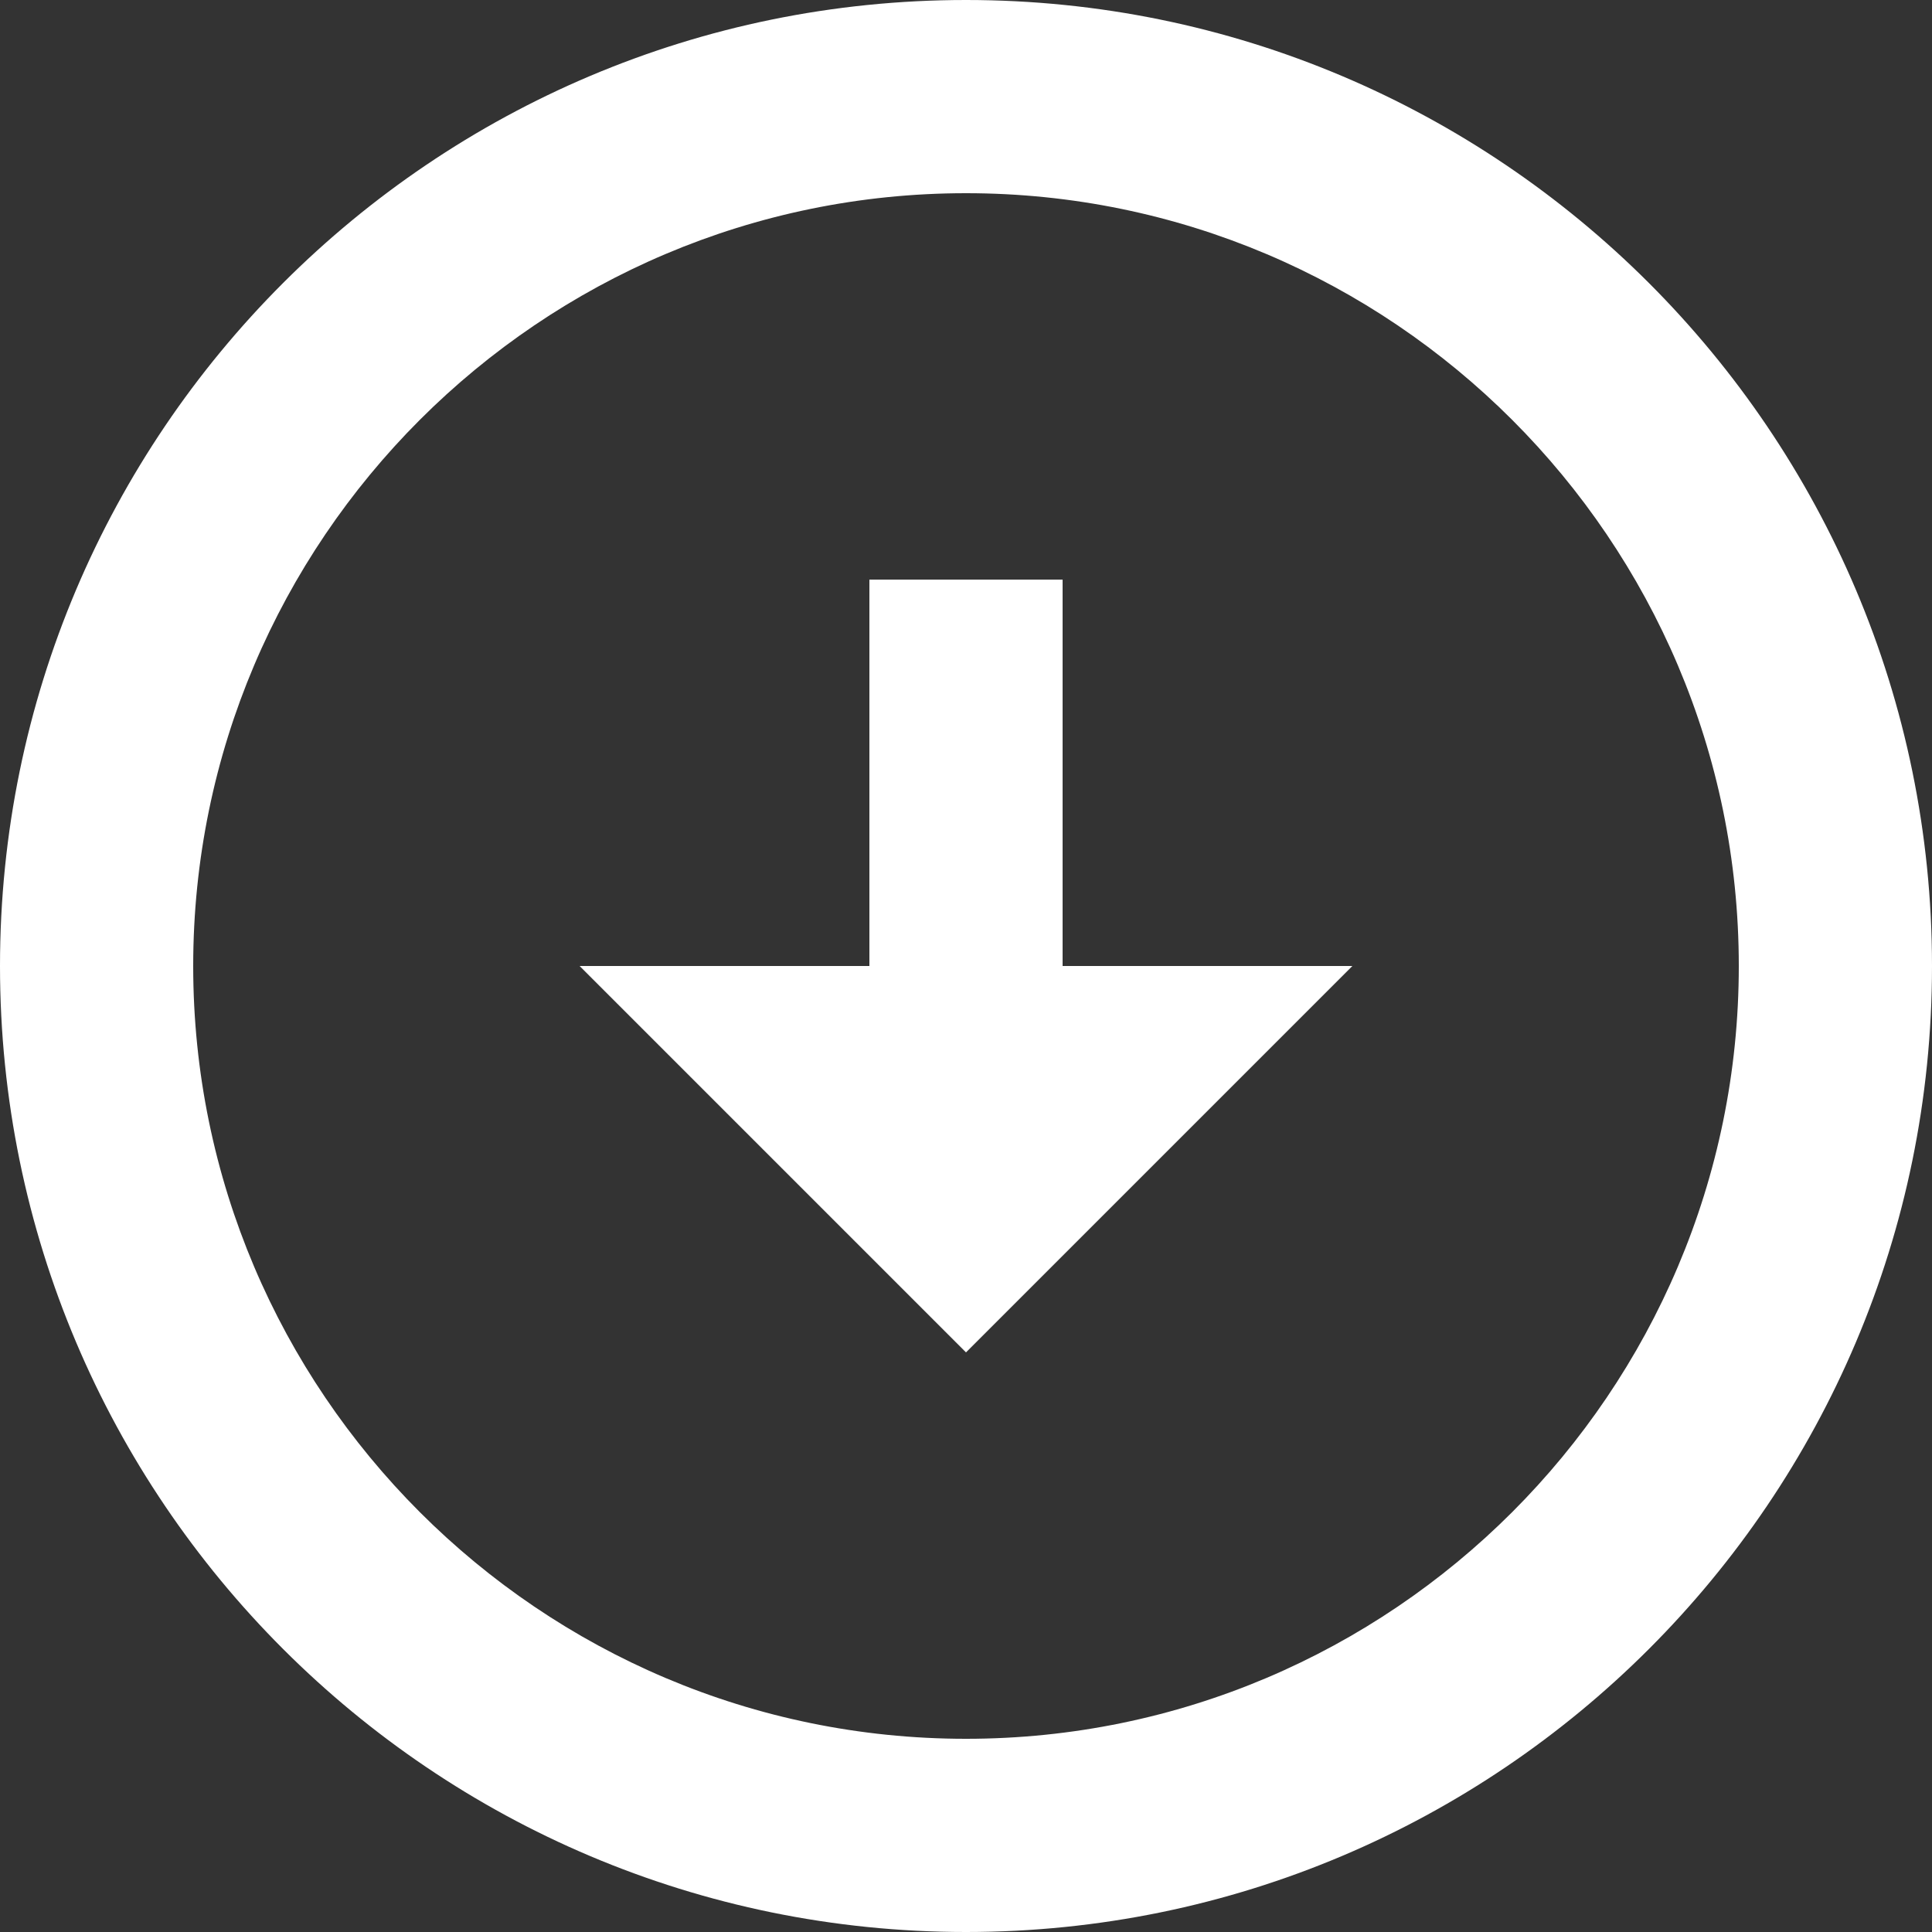 <svg width="95" height="95" viewBox="0 0 95 95" fill="none" xmlns="http://www.w3.org/2000/svg">
<rect x="0" y="0" width="95" height="95" fill="#333333" stroke="none"/>
<path id="Vector" d="M47.5 9.5C68.448 9.5 85.5 26.552 85.5 47.5C85.5 68.448 68.448 85.5 47.5 85.5C26.552 85.5 9.5 68.448 9.5 47.5C9.5 26.552 26.552 9.5 47.5 9.5ZM47.5 0C21.28 0 0 21.28 0 47.5C0 73.72 21.28 95 47.5 95C73.72 95 95 73.72 95 47.5C95 21.28 73.72 0 47.5 0ZM52.25 47.5V28.5H42.75V47.5H28.5L47.5 66.5L66.5 47.5H52.25Z" fill="white"/>
</svg>
